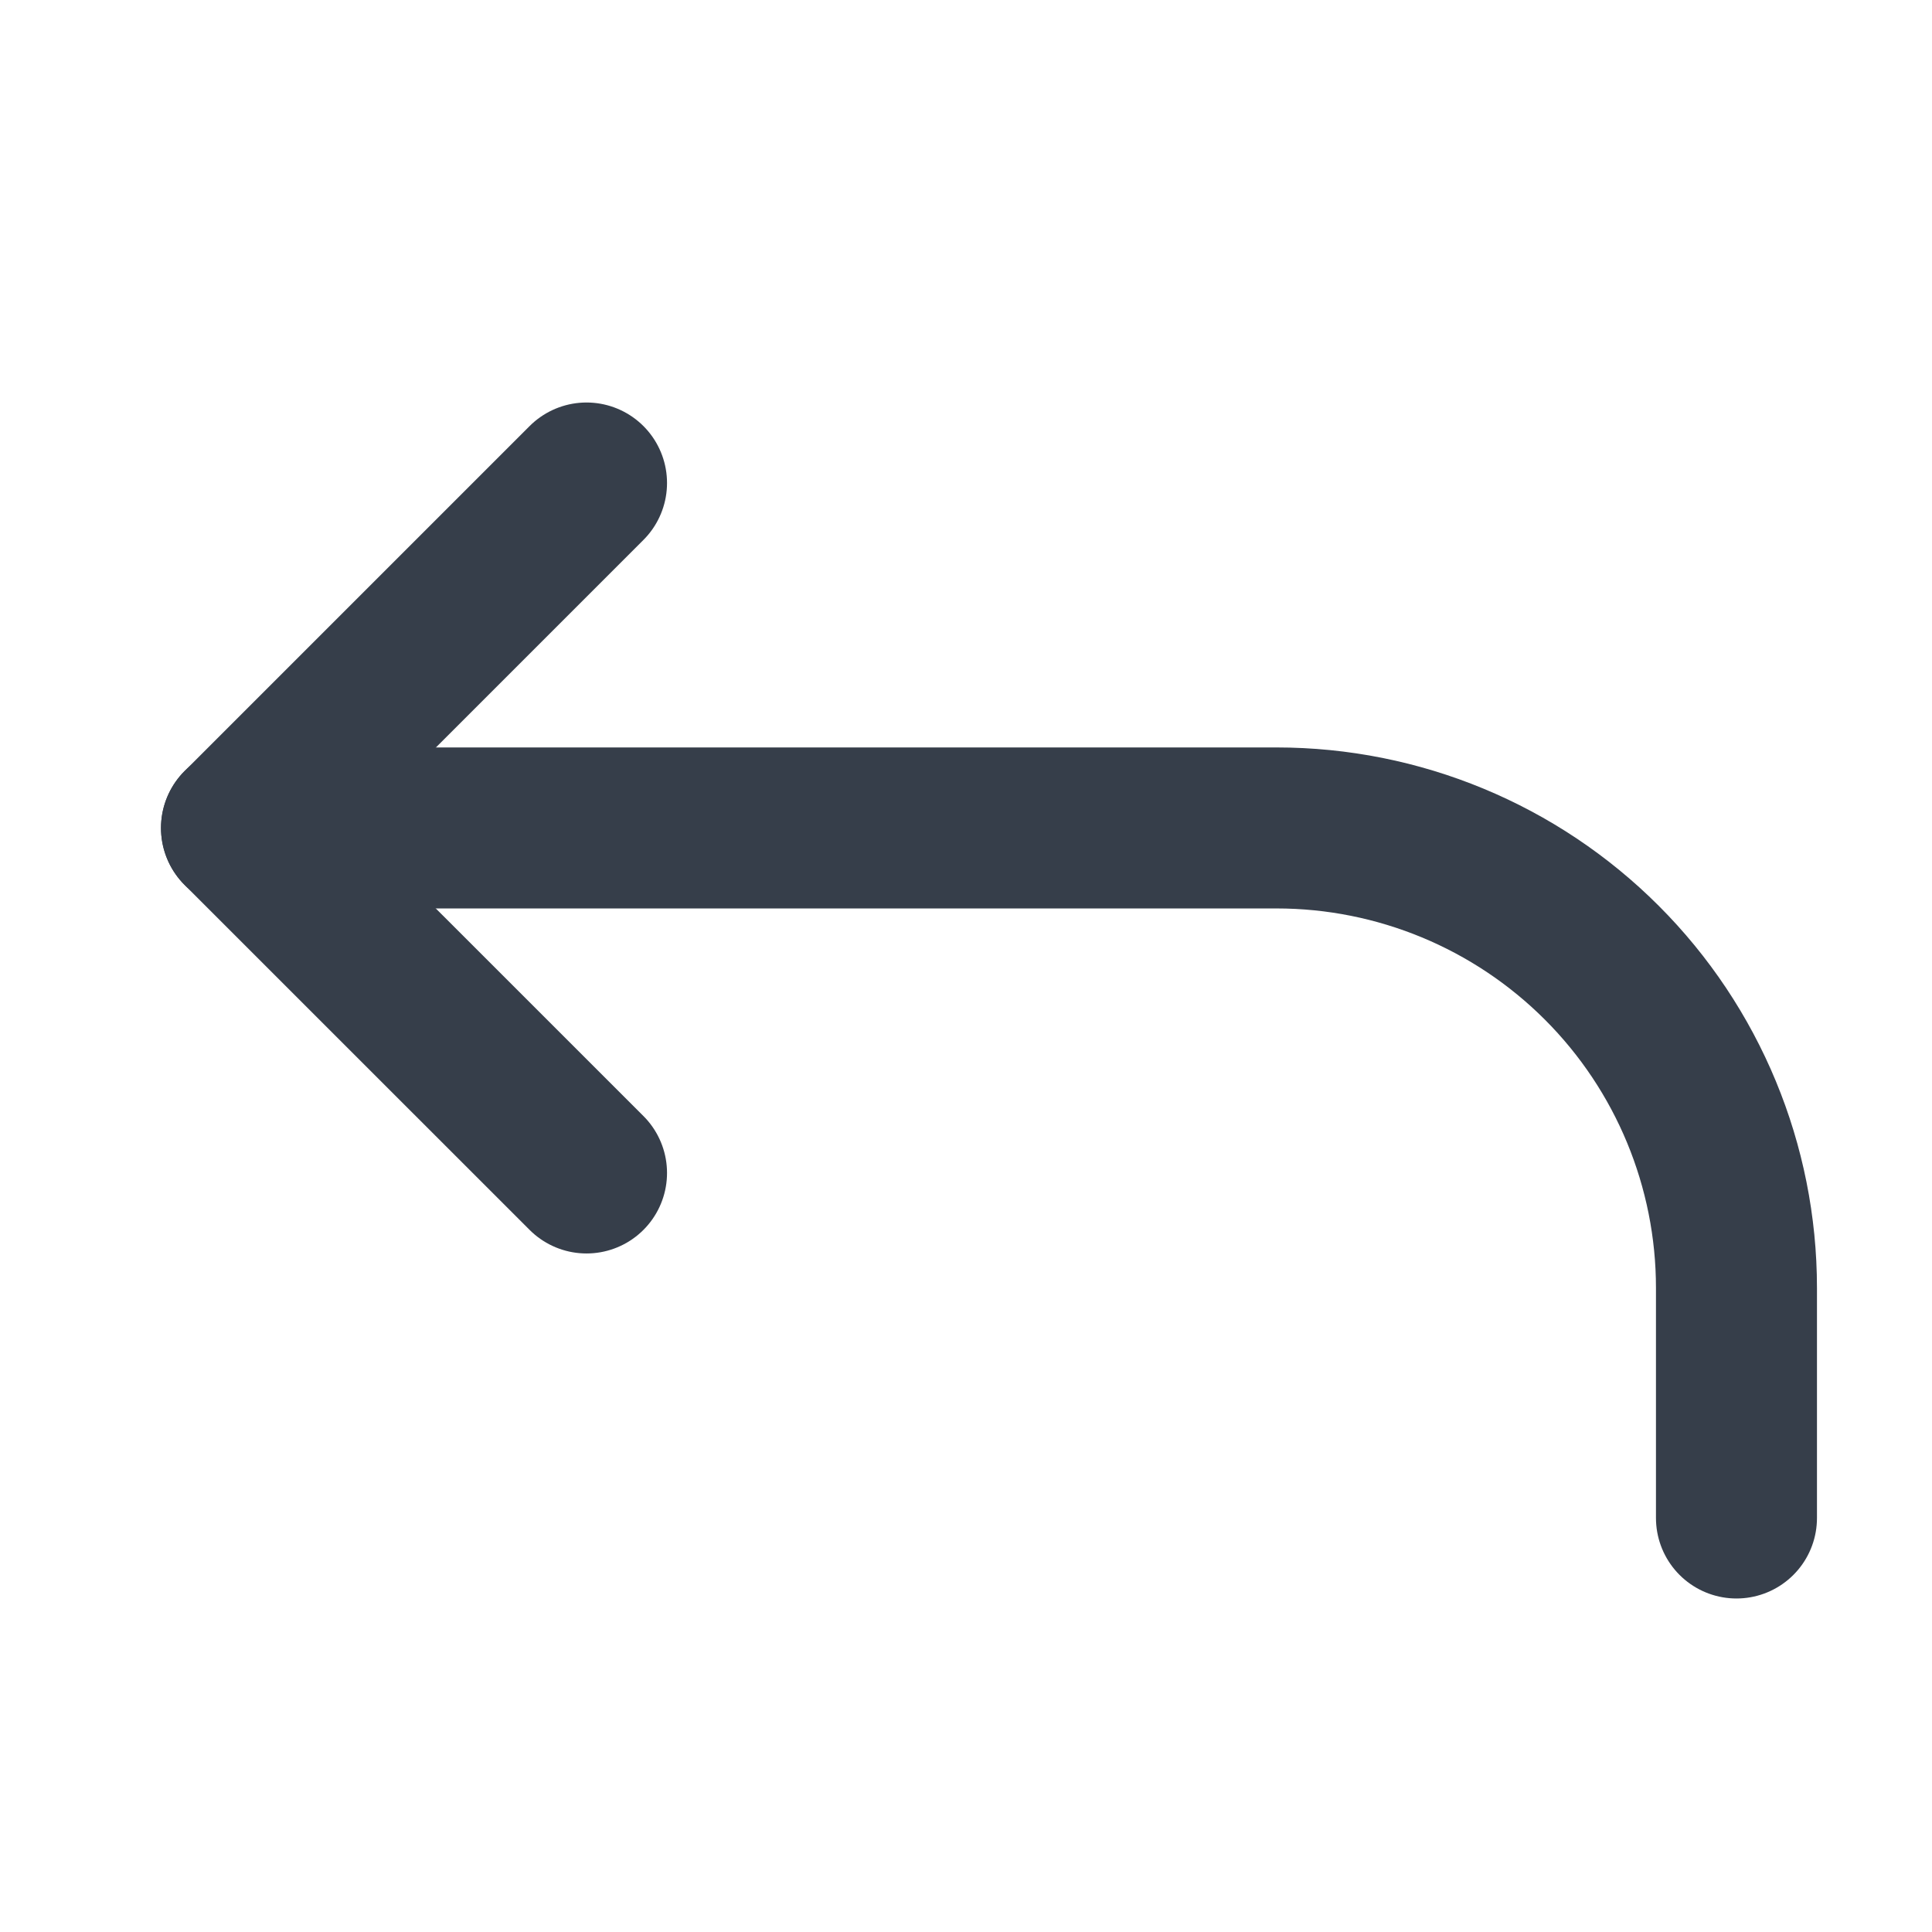<svg width="24" height="24" viewBox="0 0 24 24" fill="none" xmlns="http://www.w3.org/2000/svg">
<path d="M7.286 6L3 10.286L7.286 14.571" stroke="#363E4A" stroke-width="2" stroke-linecap="round" stroke-linejoin="round"/>
<path d="M21.571 18.857V15.999C21.571 14.484 20.969 13.03 19.898 11.959C18.826 10.887 17.373 10.285 15.857 10.285H3" stroke="#363E4A" stroke-width="2" stroke-linecap="round" stroke-linejoin="round"/>
</svg>
